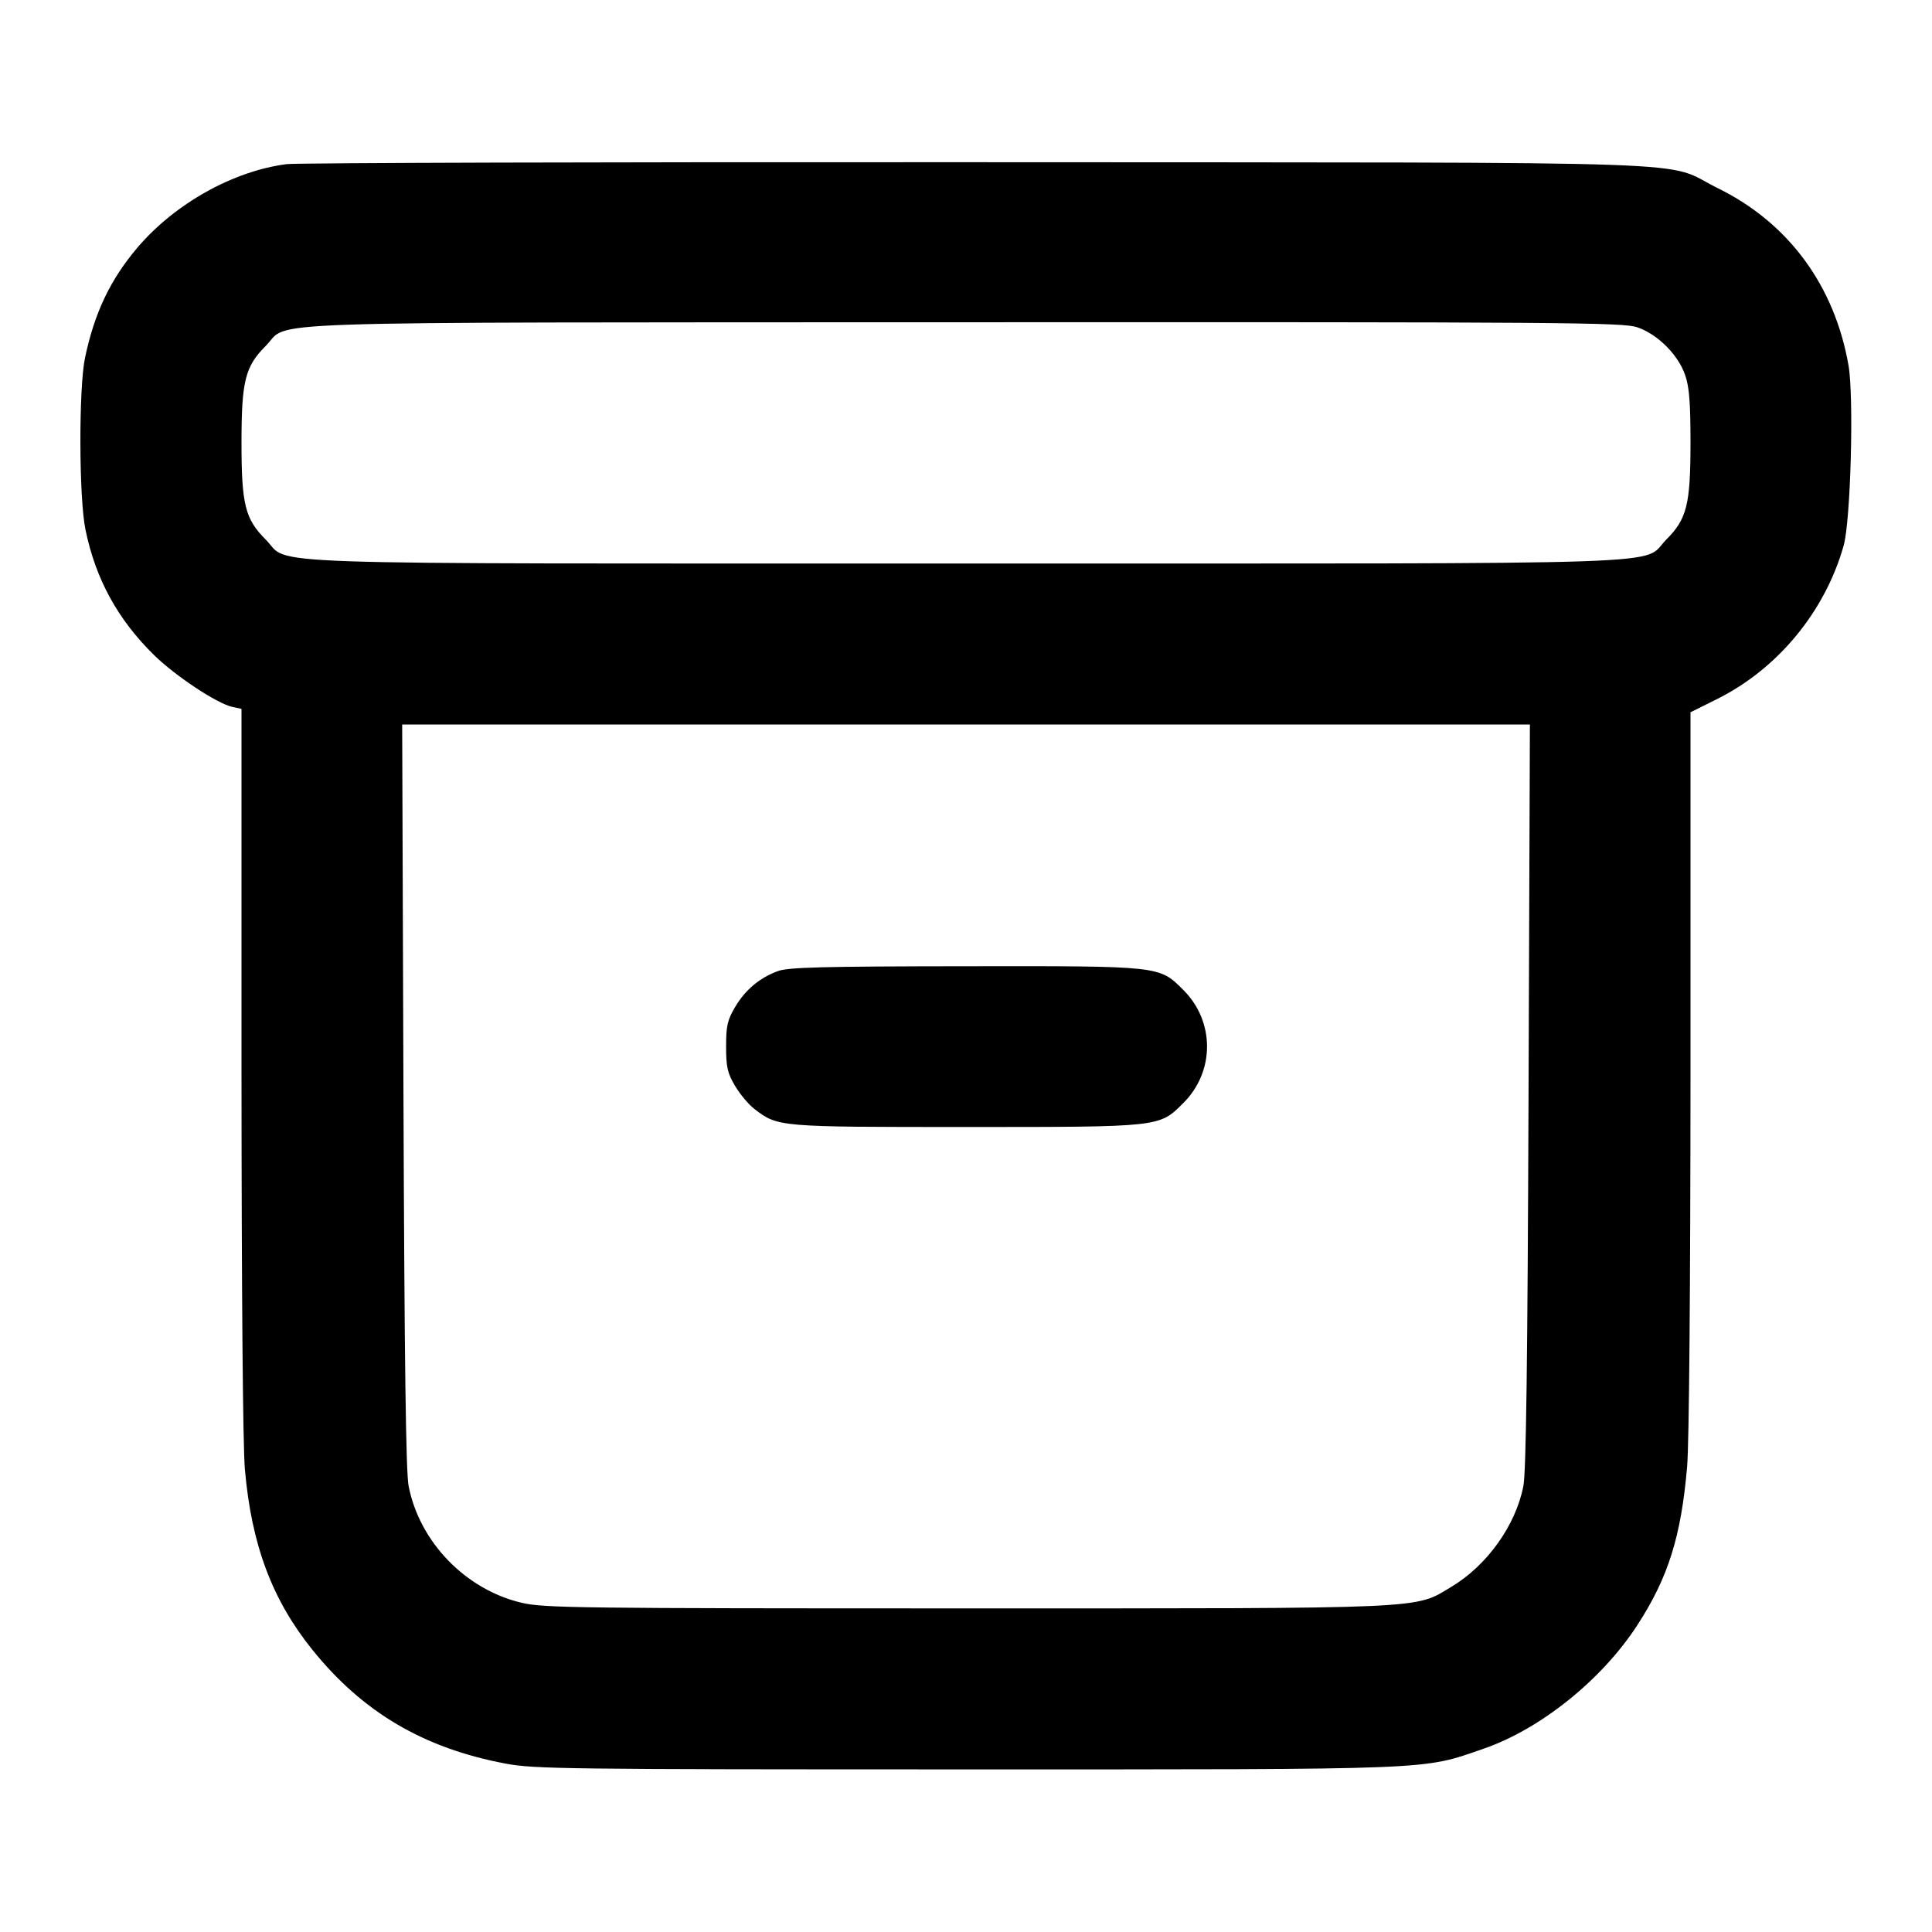 <?xml version="1.0" encoding="UTF-8" standalone="no"?>
<svg xmlns="http://www.w3.org/2000/svg" width="24" height="24"><path d="M3.559 2.039 C 2.894 2.126,2.172 2.530,1.708 3.075 C 1.372 3.471,1.175 3.882,1.057 4.440 C 0.977 4.814,0.980 6.188,1.062 6.581 C 1.188 7.195,1.464 7.697,1.916 8.140 C 2.179 8.397,2.696 8.740,2.885 8.781 L 3.000 8.806 3.000 13.293 C 3.001 16.052,3.017 17.962,3.042 18.252 C 3.124 19.189,3.379 19.870,3.878 20.491 C 4.503 21.269,5.261 21.716,6.280 21.908 C 6.633 21.975,7.037 21.980,12.000 21.980 C 17.904 21.980,17.655 21.990,18.430 21.723 C 19.136 21.480,19.899 20.867,20.339 20.189 C 20.724 19.596,20.883 19.088,20.958 18.220 C 20.983 17.927,20.999 16.011,21.000 13.294 L 21.000 8.848 21.330 8.684 C 22.084 8.308,22.669 7.600,22.902 6.780 C 22.990 6.473,23.031 4.932,22.963 4.540 C 22.790 3.547,22.216 2.768,21.340 2.338 C 20.631 1.989,21.554 2.021,12.140 2.015 C 7.542 2.012,3.681 2.023,3.559 2.039 M20.340 4.066 C 20.593 4.153,20.847 4.407,20.934 4.660 C 20.985 4.809,21.000 5.004,21.000 5.500 C 21.000 6.266,20.955 6.447,20.701 6.701 C 20.376 7.026,21.144 7.000,12.000 7.000 C 2.856 7.000,3.624 7.026,3.299 6.701 C 3.045 6.447,3.000 6.266,3.000 5.500 C 3.000 4.734,3.045 4.553,3.300 4.298 C 3.617 3.981,2.858 4.007,11.983 4.003 C 19.481 4.000,20.162 4.005,20.340 4.066 M18.988 13.610 C 18.976 16.901,18.958 18.289,18.924 18.460 C 18.829 18.948,18.475 19.444,18.031 19.711 C 17.565 19.991,17.810 19.980,12.000 19.980 C 7.190 19.980,6.757 19.975,6.483 19.911 C 5.785 19.748,5.212 19.157,5.076 18.460 C 5.042 18.288,5.024 16.912,5.012 13.610 L 4.996 9.000 12.000 9.000 L 19.005 9.000 18.988 13.610 M9.664 12.063 C 9.436 12.146,9.257 12.297,9.131 12.511 C 9.036 12.672,9.020 12.744,9.020 13.000 C 9.020 13.256,9.036 13.328,9.131 13.489 C 9.192 13.592,9.301 13.723,9.374 13.778 C 9.664 14.000,9.670 14.000,11.998 14.000 C 14.428 14.000,14.399 14.003,14.701 13.701 C 15.092 13.310,15.092 12.690,14.701 12.299 C 14.398 11.996,14.430 12.000,11.983 12.003 C 10.210 12.005,9.792 12.016,9.664 12.063" stroke="none" fill-rule="evenodd"/></svg>